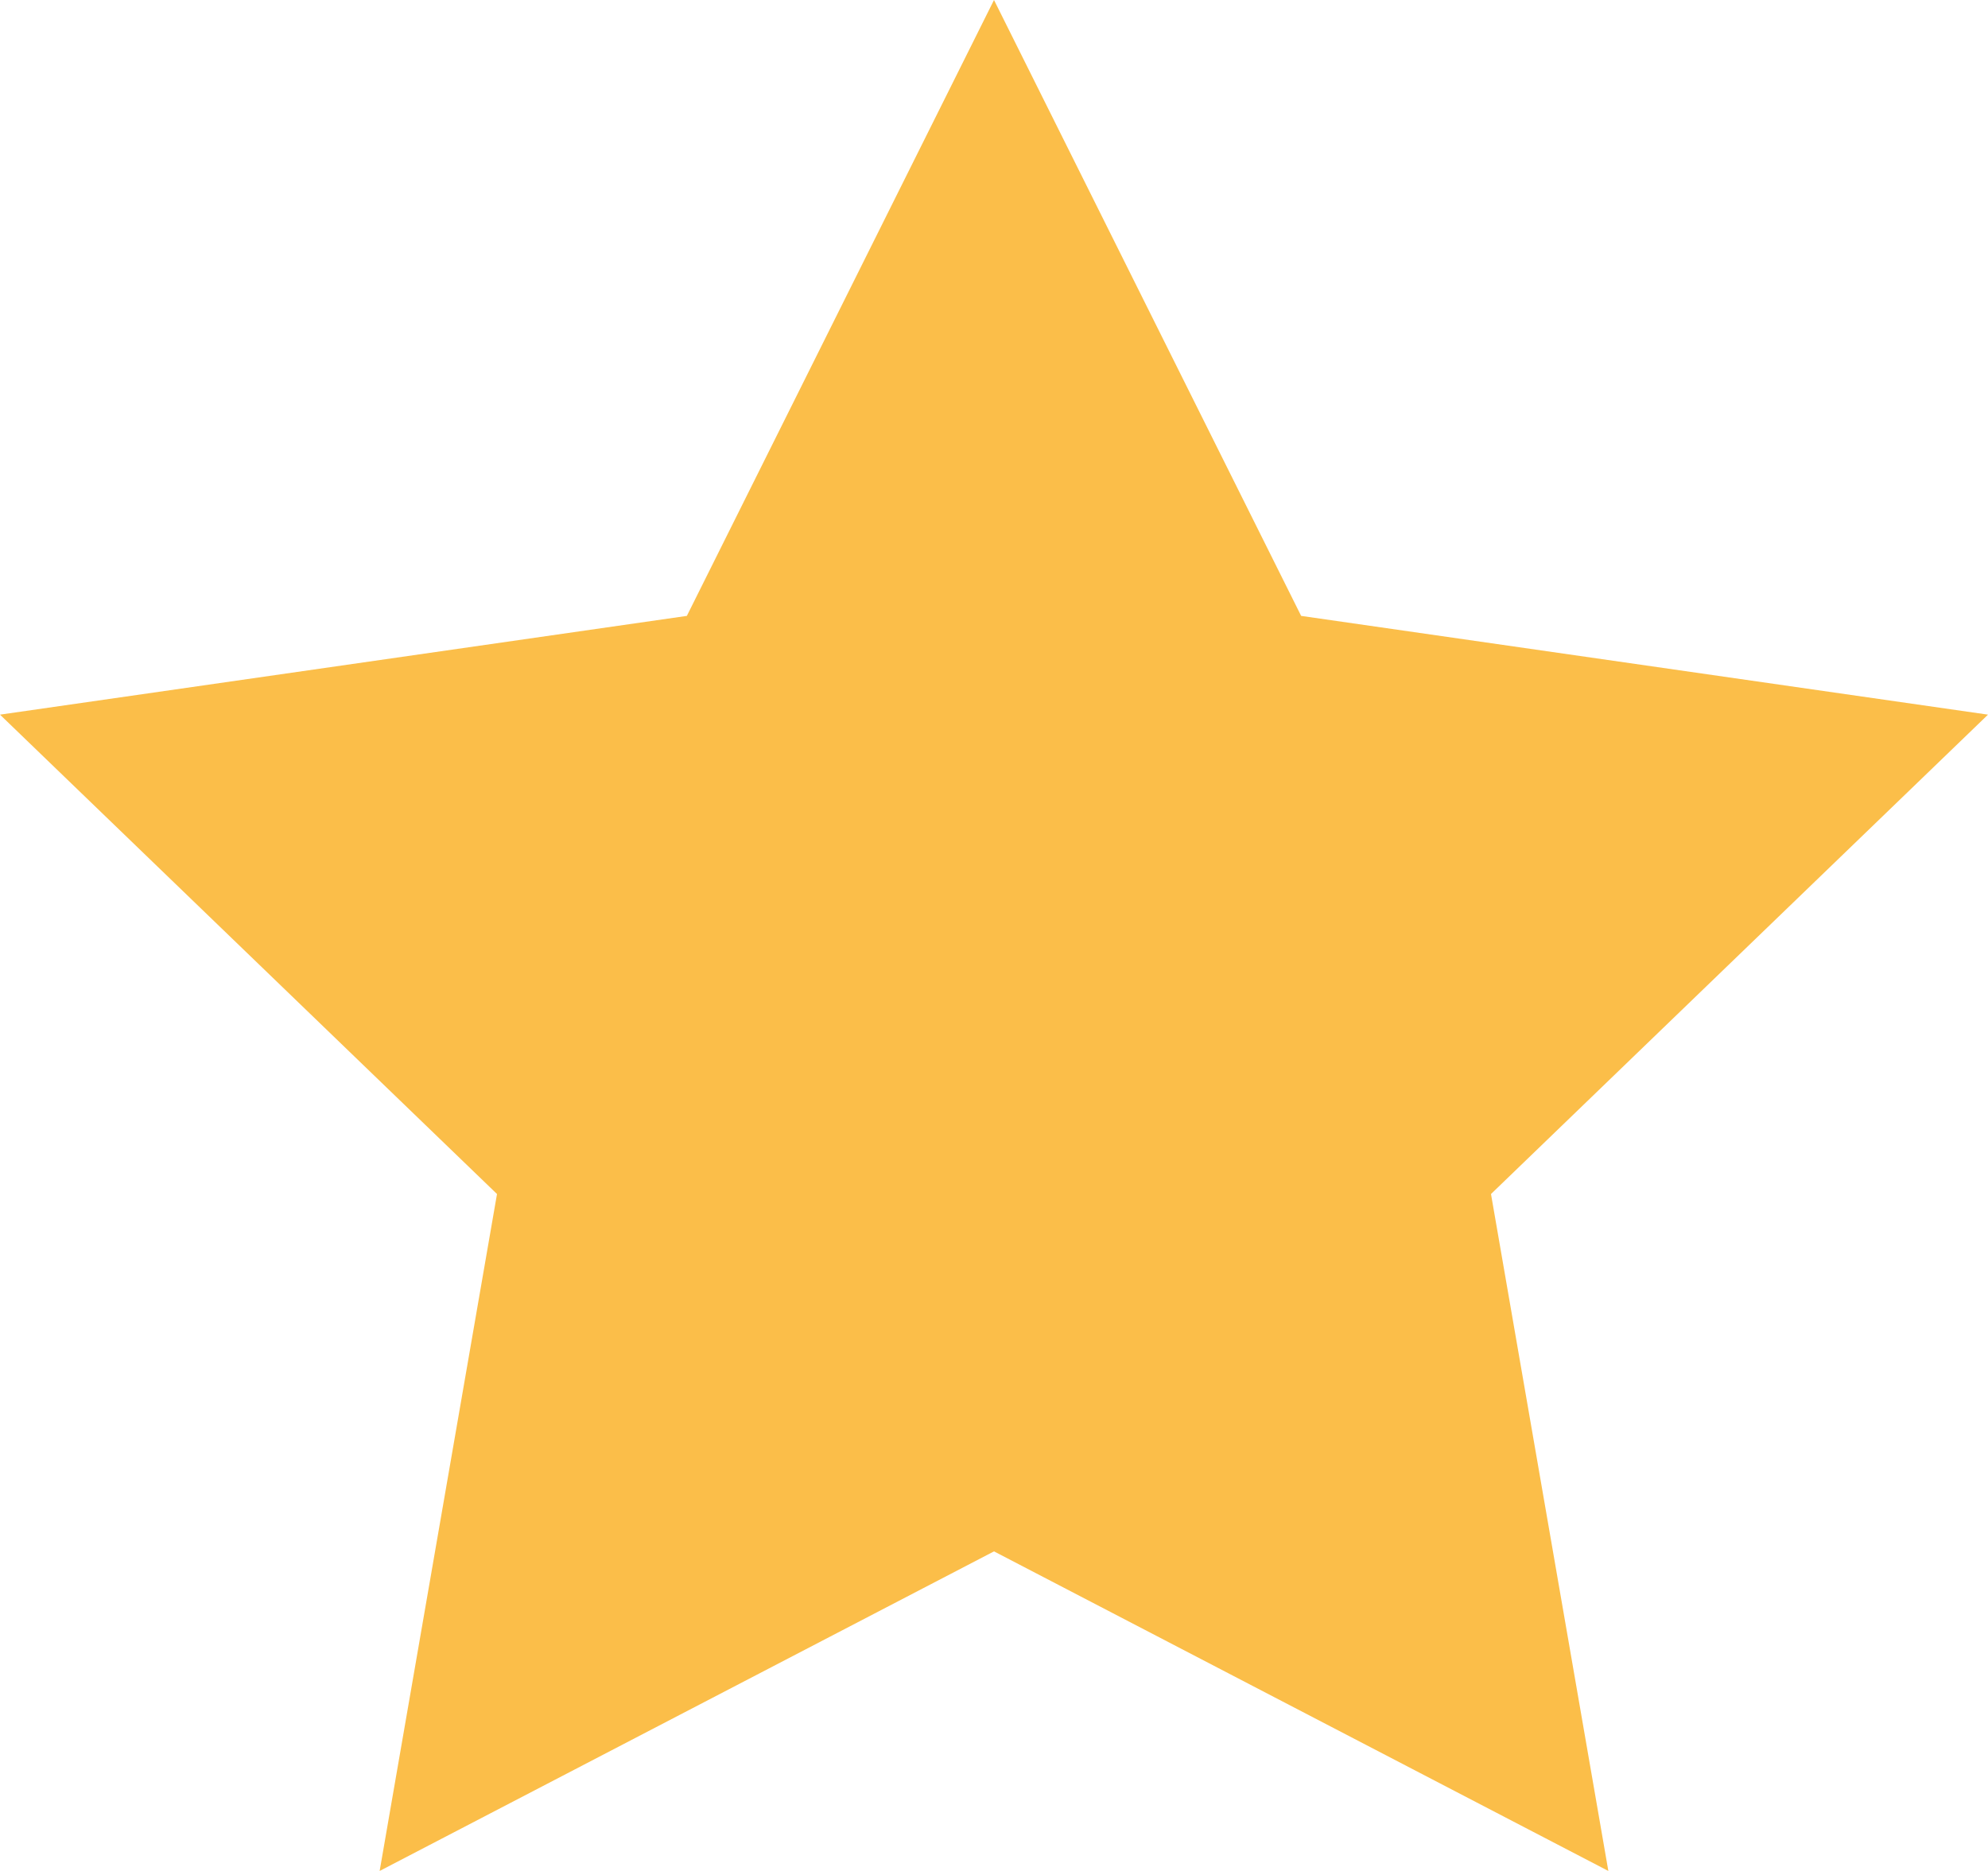 <svg width="34" height="32" viewBox="0 0 34 32" fill="none" xmlns="http://www.w3.org/2000/svg">
<path d="M17 26.534L6.493 32L8.5 20.422L0 12.223L11.747 10.534L17 0L22.253 10.534L34 12.223L25.5 20.422L27.507 32L17 26.534Z" fill="#FBBE49"/>
</svg>
